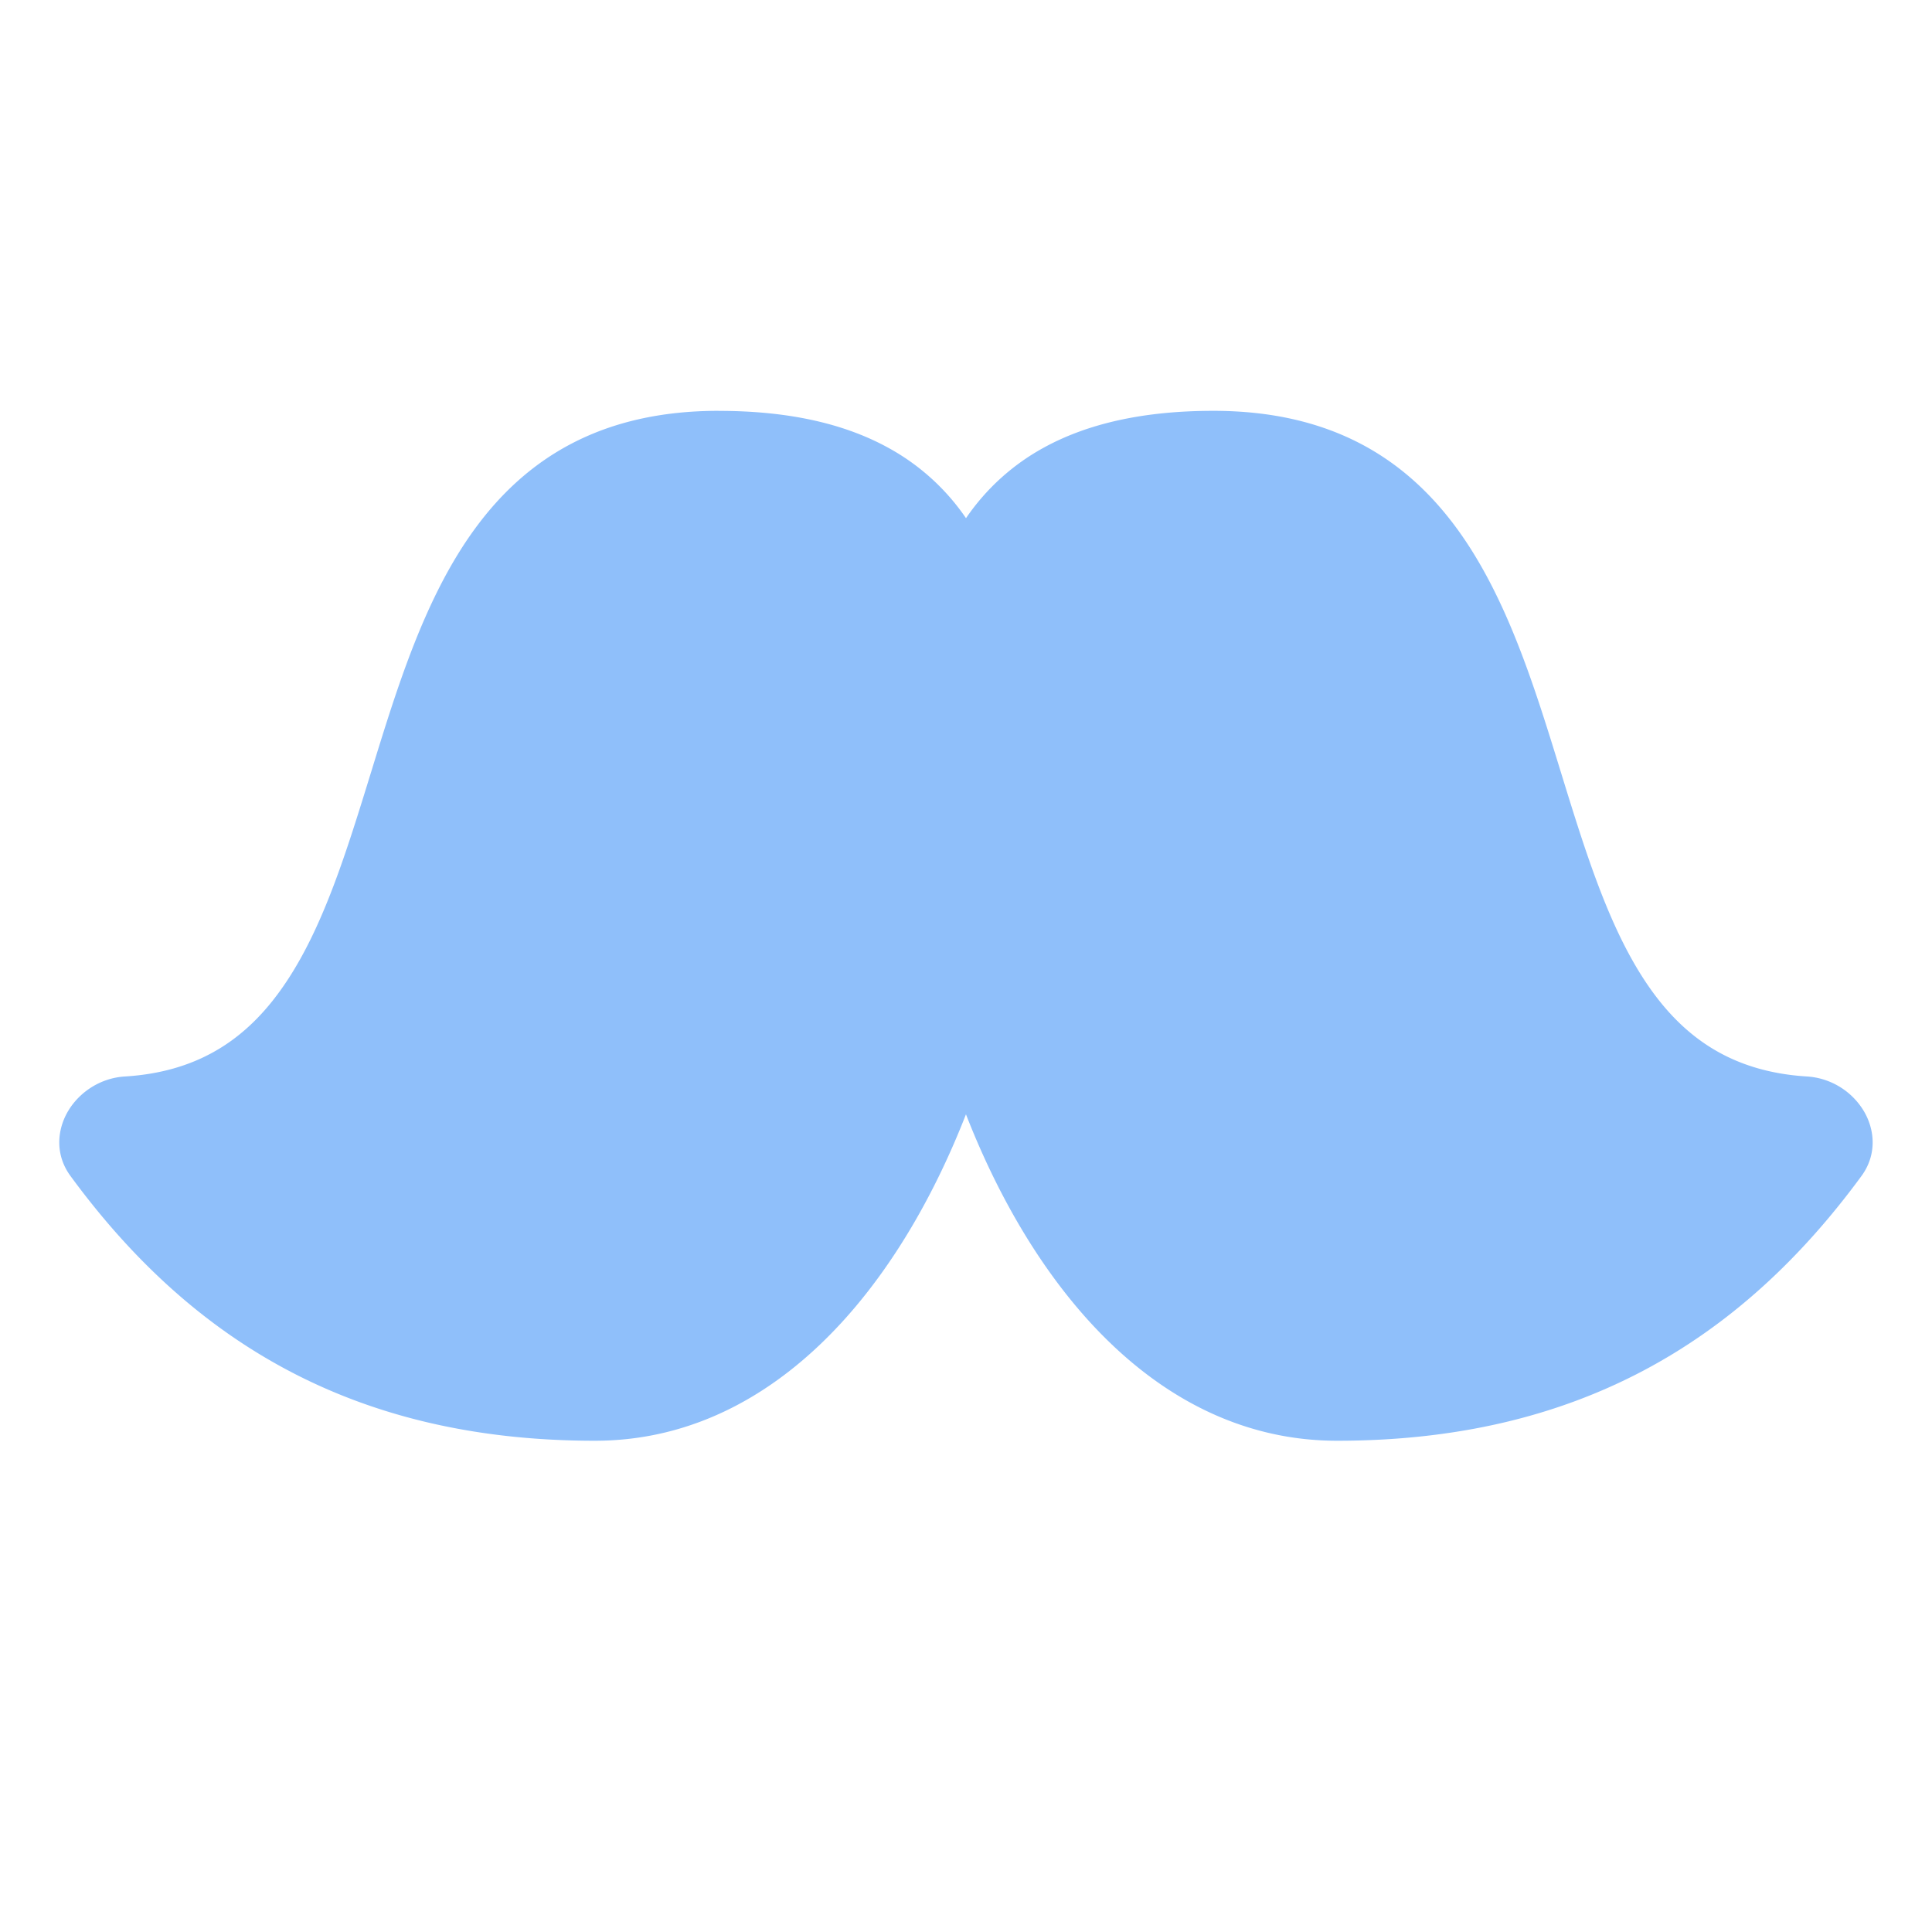 <svg xmlns="http://www.w3.org/2000/svg" fill="none" viewBox="0 0 48 48" id="Moustache--Streamline-Plump">
  <desc>
    Moustache Streamline Icon: https://streamlinehq.com
  </desc>
  <g id="moustache--fashion-beauty-moustache-grooming">
    <path id="Union" fill="#8fbffa" d="M17.852 10.207c-2.915 0 -4.776 1.18 -6.055 2.933 -1.24 1.697 -1.926 3.926 -2.57 6.02l-0.015 0.048c-0.602 1.955 -1.17 3.787 -2.088 5.17 -0.893 1.349 -2.101 2.25 -4.023 2.367 -0.6 0.037 -1.114 0.38 -1.395 0.836 -0.287 0.467 -0.35 1.097 0.045 1.636 3.034 4.139 7.095 6.578 13.028 6.578 2.47 0 4.524 -1.183 6.136 -2.943 1.305 -1.425 2.333 -3.242 3.084 -5.167 0.75 1.925 1.78 3.742 3.084 5.167 1.612 1.76 3.667 2.943 6.137 2.943 5.932 0 9.993 -2.44 13.028 -6.578 0.394 -0.539 0.331 -1.17 0.044 -1.636a1.779 1.779 0 0 0 -1.394 -0.836c-1.922 -0.117 -3.131 -1.018 -4.024 -2.366 -0.917 -1.385 -1.485 -3.216 -2.087 -5.17l-0.015 -0.048c-0.645 -2.095 -1.332 -4.324 -2.57 -6.021 -1.28 -1.754 -3.14 -2.933 -6.056 -2.933 -1.732 0 -3.115 0.314 -4.205 0.91A5.569 5.569 0 0 0 24 12.874a5.57 5.57 0 0 0 -1.942 -1.755c-1.09 -0.597 -2.473 -0.911 -4.205 -0.911Z" stroke-width="1"></path>
  </g>
</svg>